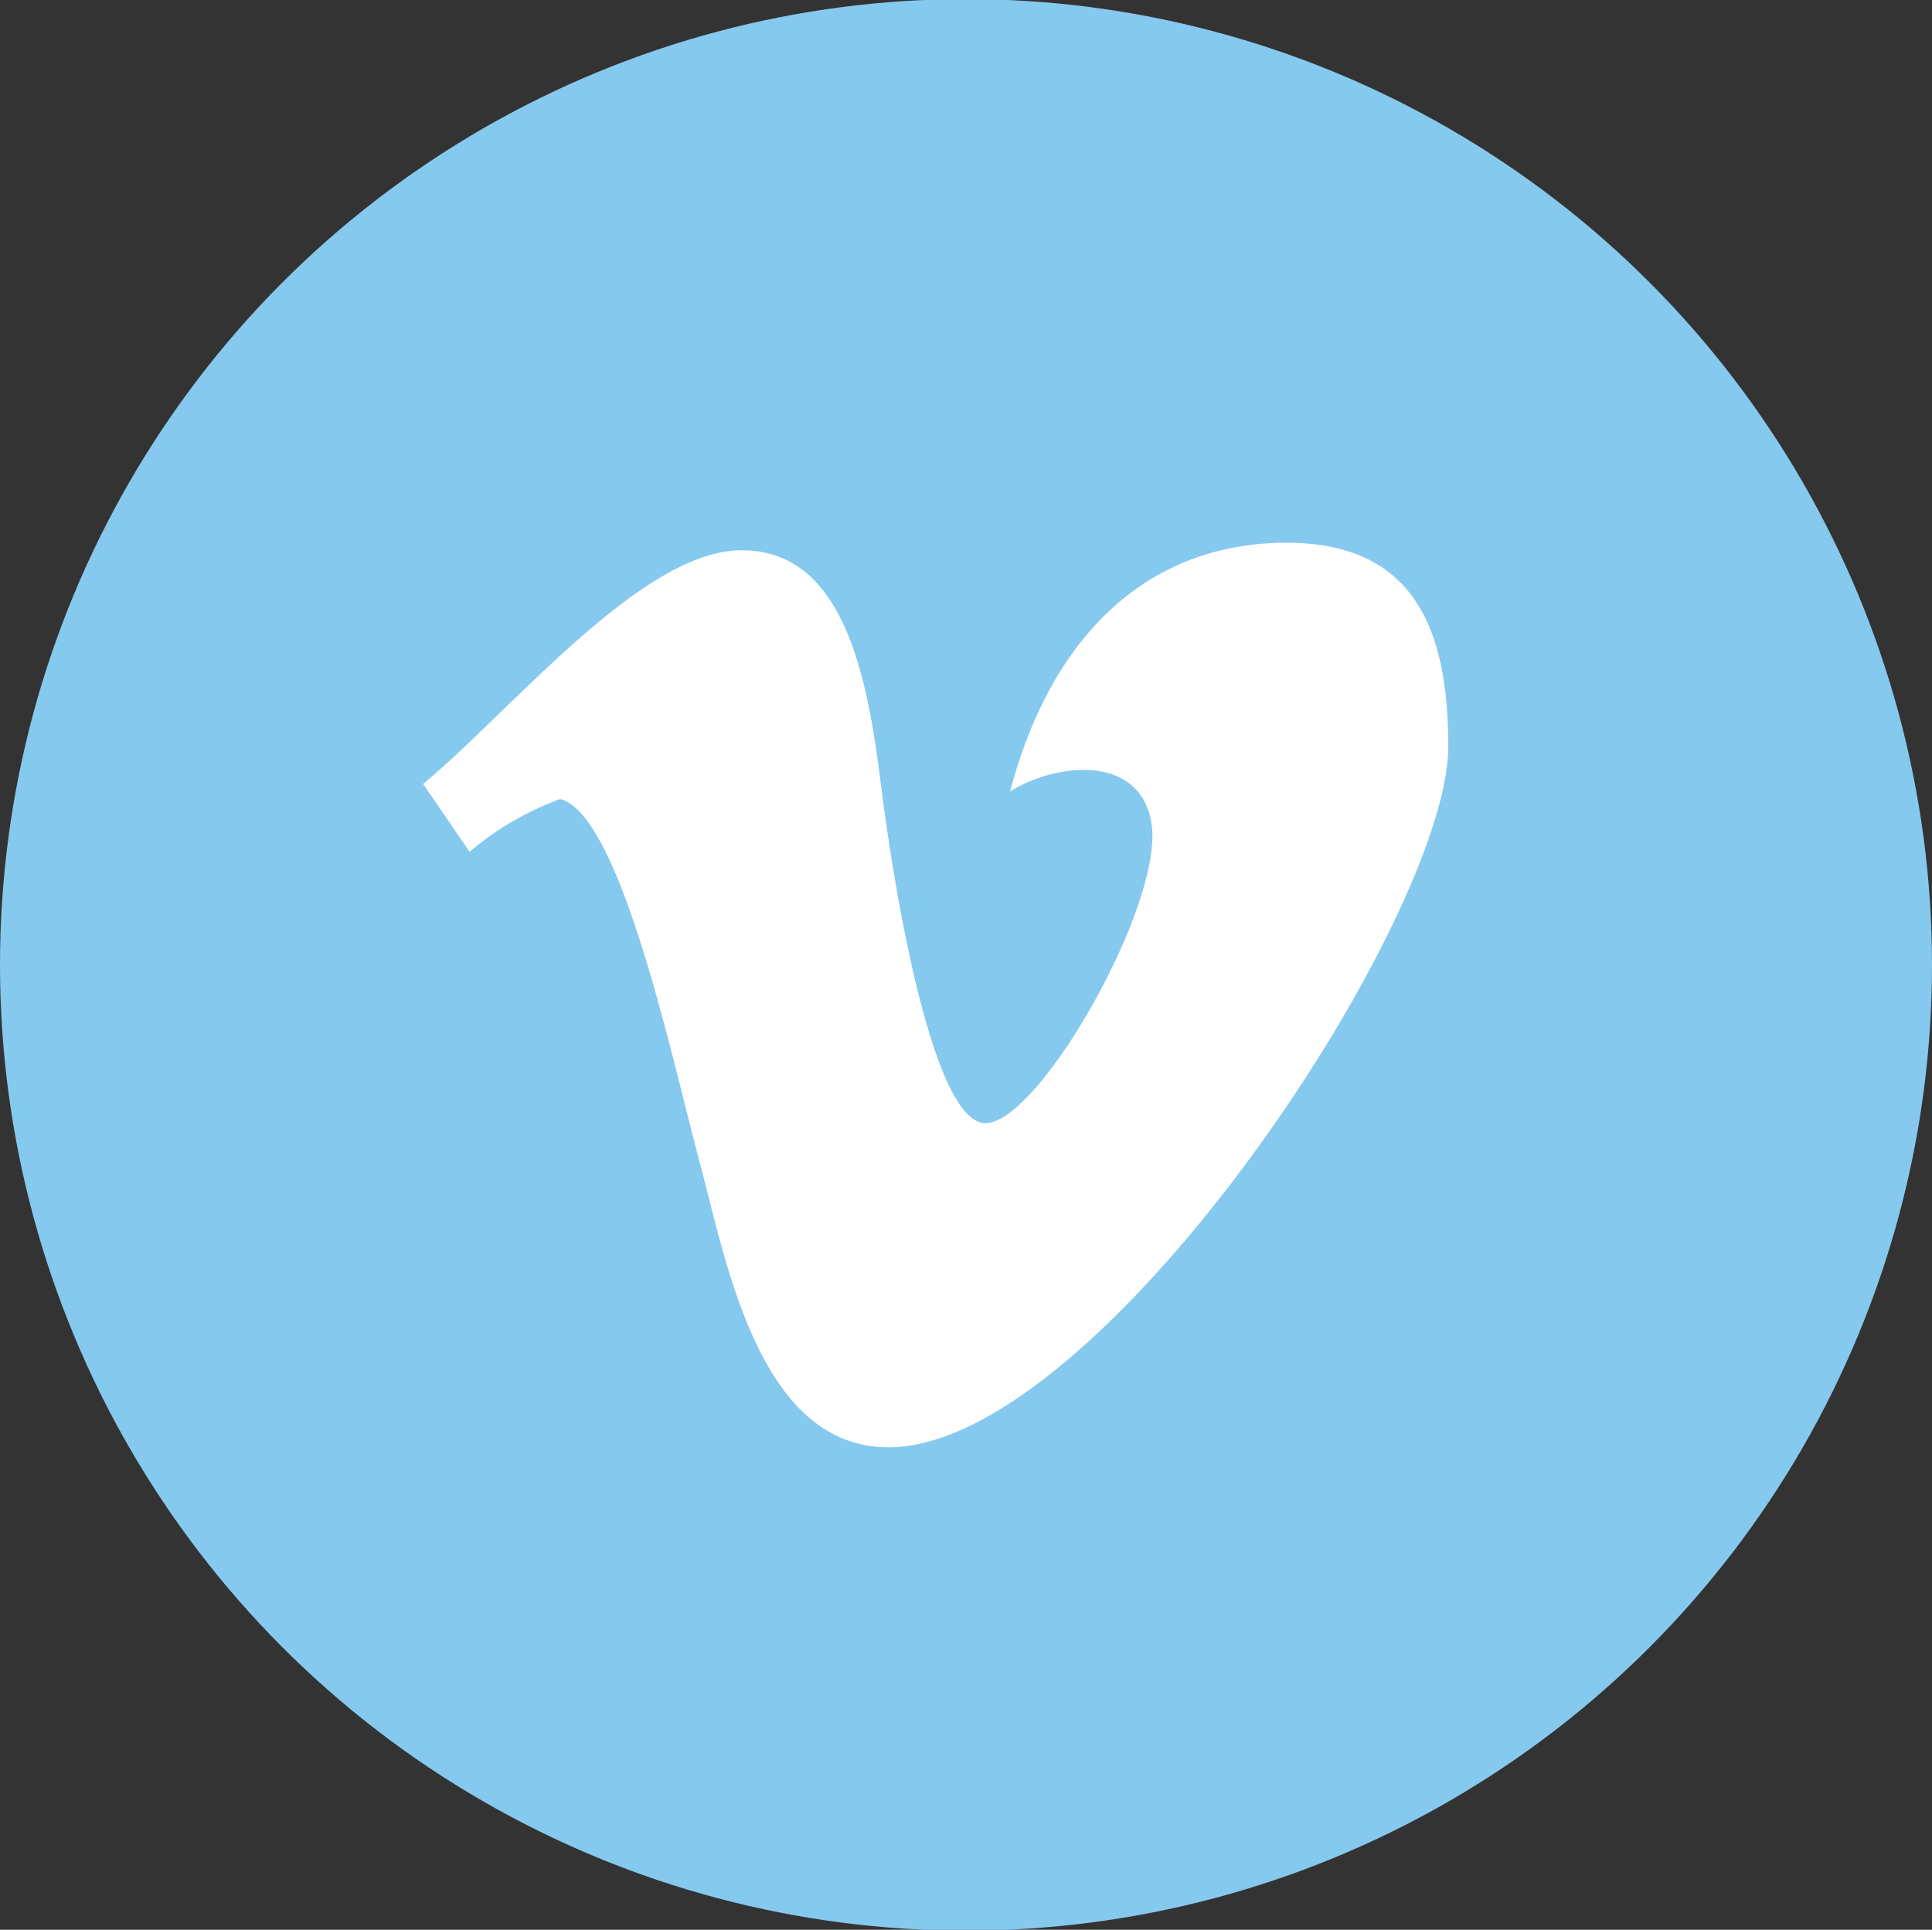 <svg id="vimeo" xmlns="http://www.w3.org/2000/svg" width="25.624" height="25.6" viewBox="0 0 25.624 25.6">
  <rect x="0" y="0" width="25.624" height="25.6" fill="#333333" stroke="none"/>
  <defs>
    <style>
      .cls-1 {
        fill: #86c9ef;
      }

      .cls-2 {
        fill: #fff;
        fill-rule: evenodd;
      }
    </style>
  </defs>
  <circle id="base" class="cls-1" cx="12.812" cy="12.8" r="12.812"/>
  <path id="v" class="cls-2" d="M747.8,10342.6c1.2-1,2.9-3.1,4.226-3.1s1.651,1.6,1.832,3c0.182,1.5.7,4.6,1.4,4.6s2.3-2.8,2.211-3.9c-0.091-1-1.248-.9-1.885-0.5,0.585-2.2,1.937-3.3,3.666-3.3s2.146,1.2,2.146,2.7c0,2.3-4.629,9.3-7.424,9.3-1.73,0-2.158-2.5-2.509-3.8s-1.041-4.6-1.847-4.8a3.993,3.993,0,0,0-1.2.7Z" transform="translate(-742.188 -10332.2)"/>
</svg>
